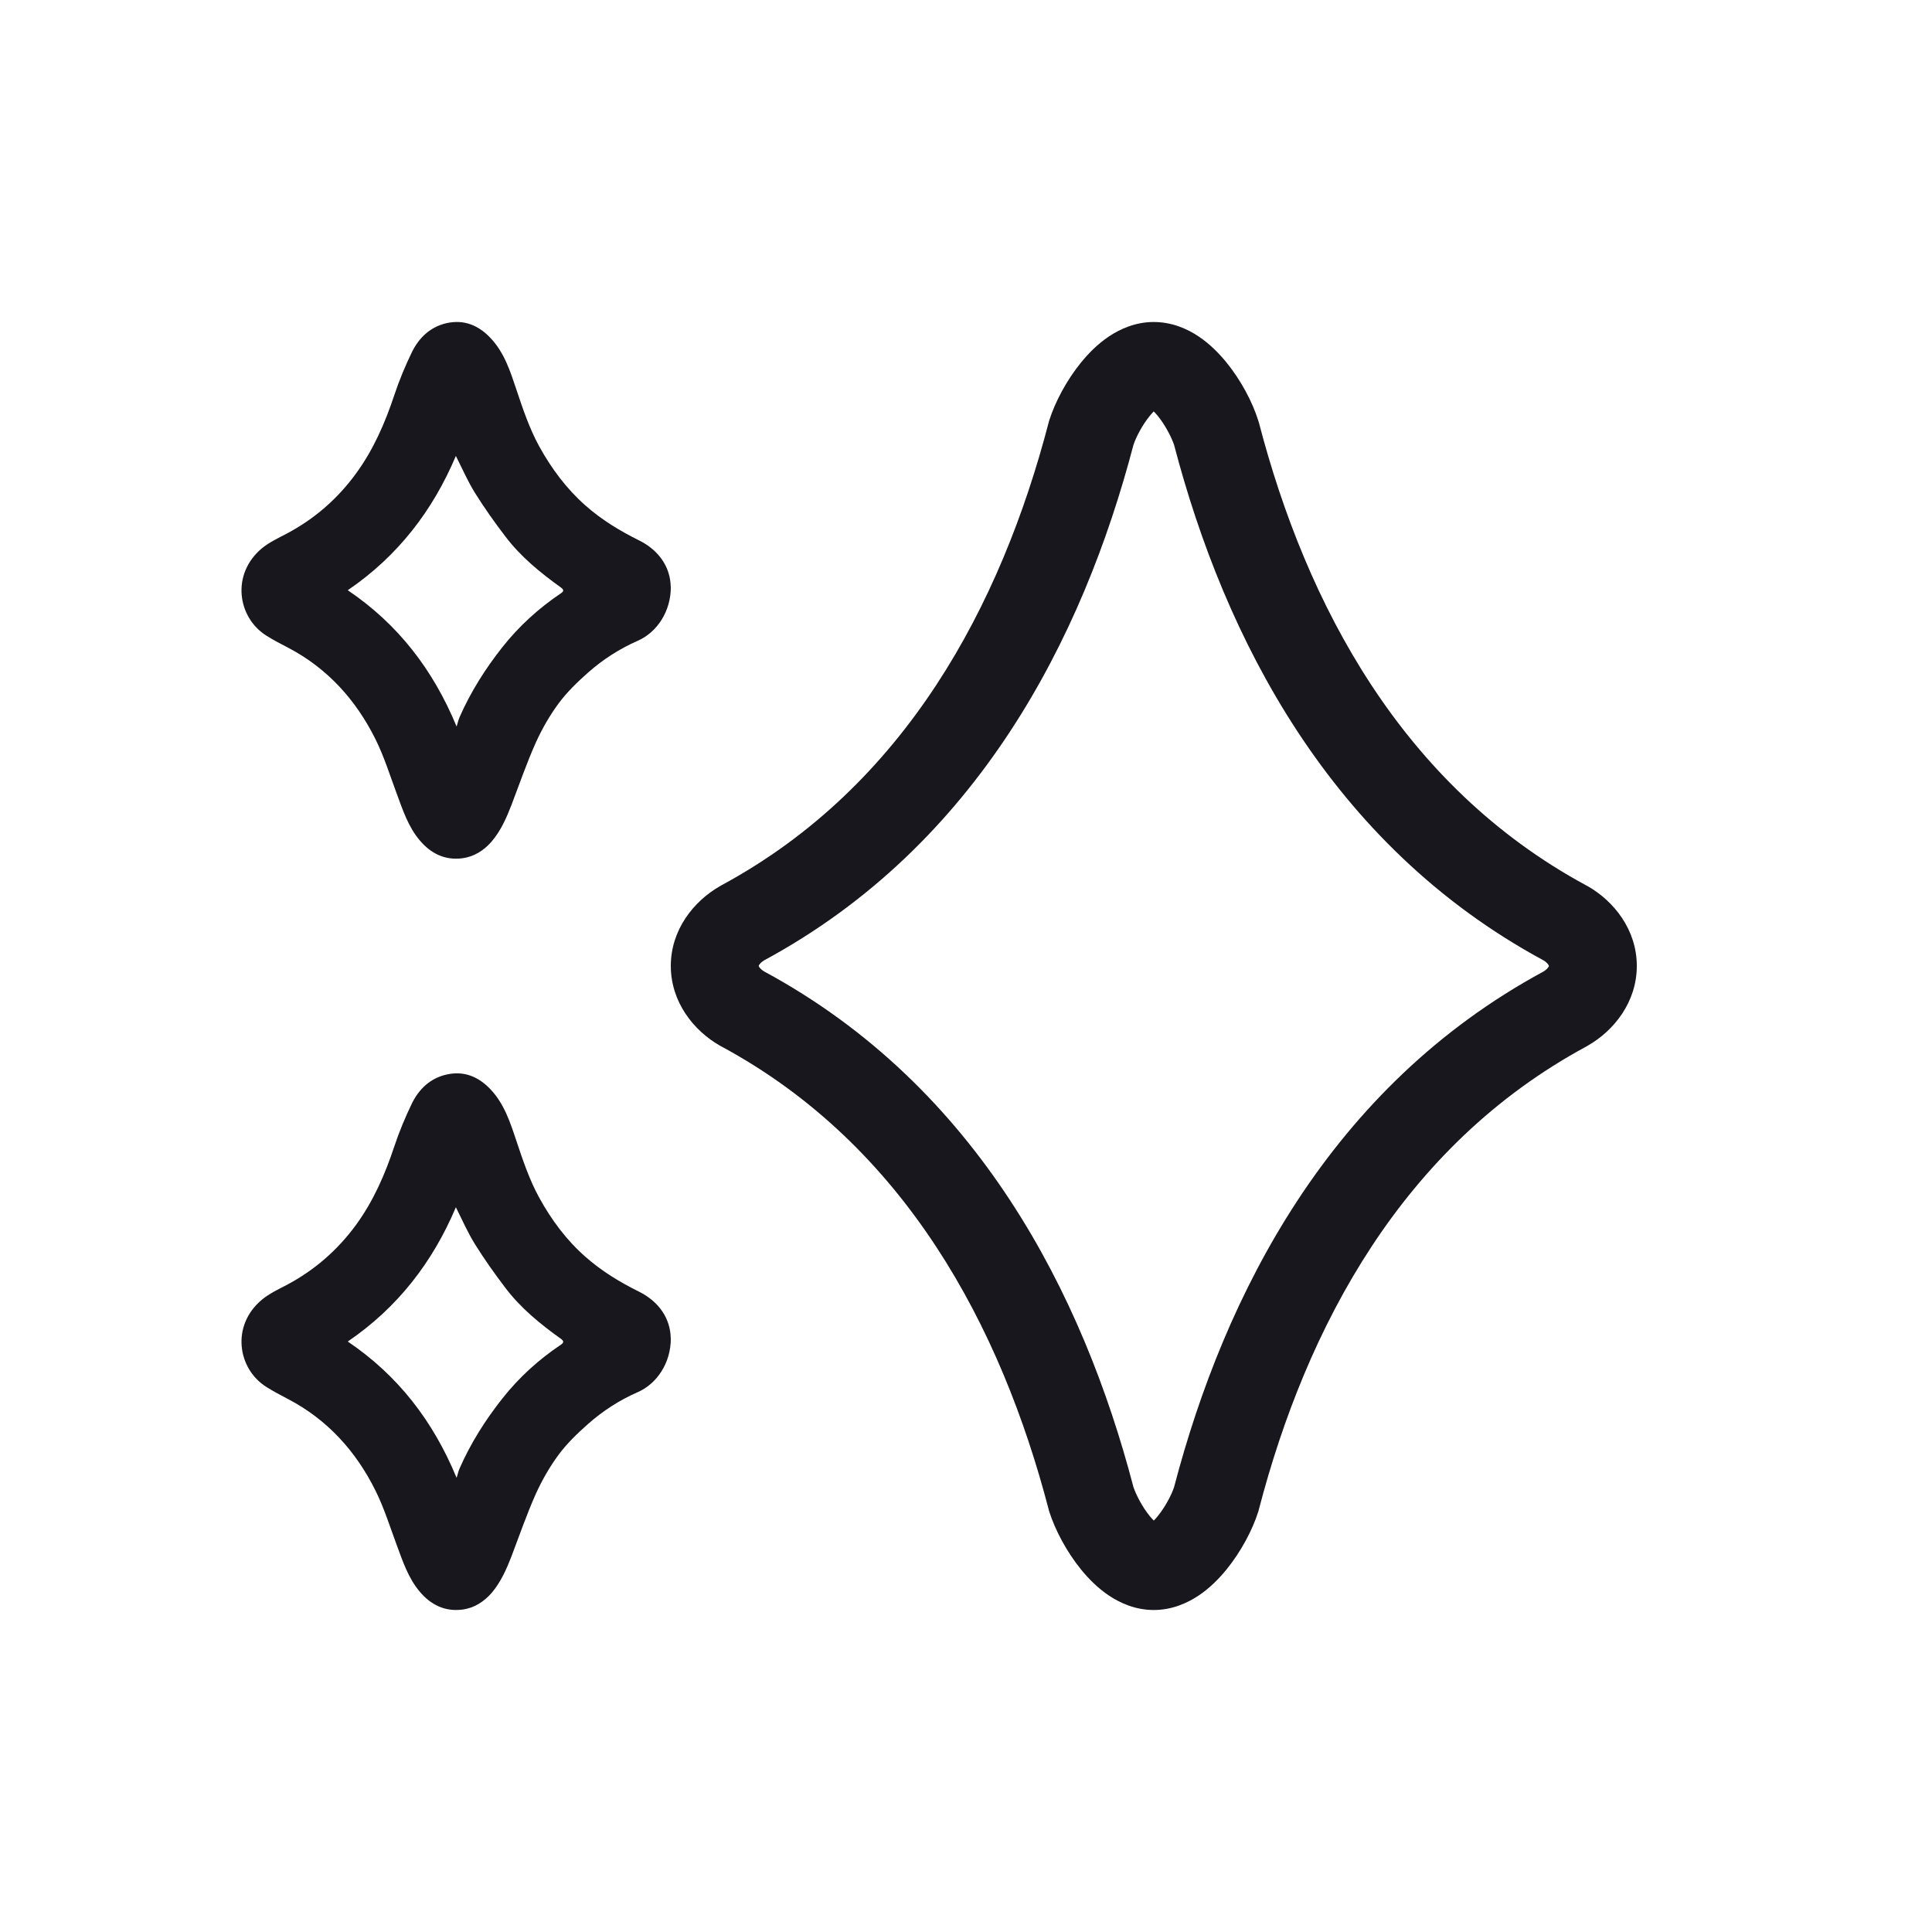 <svg width="24" height="24" viewBox="0 0 24 24" fill="none" xmlns="http://www.w3.org/2000/svg">
<path d="M8.333 7.29C8.335 7.594 8.162 7.855 7.922 7.96C7.695 8.06 7.488 8.193 7.303 8.357C7.172 8.473 7.044 8.597 6.94 8.737C6.828 8.888 6.733 9.055 6.655 9.227C6.543 9.478 6.453 9.739 6.355 9.996C6.292 10.159 6.222 10.319 6.108 10.453C6.01 10.566 5.888 10.643 5.741 10.662C5.526 10.689 5.351 10.602 5.214 10.439C5.072 10.271 5.004 10.064 4.929 9.861C4.844 9.632 4.771 9.397 4.663 9.18C4.42 8.693 4.068 8.303 3.583 8.048C3.49 8 3.397 7.952 3.309 7.896C2.95 7.671 2.868 7.131 3.255 6.81C3.344 6.737 3.453 6.686 3.556 6.632C3.903 6.449 4.191 6.2 4.424 5.88C4.64 5.584 4.783 5.254 4.898 4.909C4.959 4.725 5.034 4.545 5.118 4.372C5.206 4.194 5.345 4.062 5.544 4.015C5.764 3.965 5.946 4.041 6.096 4.202C6.265 4.381 6.339 4.612 6.415 4.84C6.496 5.082 6.576 5.322 6.699 5.546C6.851 5.821 7.036 6.07 7.271 6.278C7.472 6.456 7.697 6.593 7.937 6.712C8.185 6.834 8.328 7.045 8.332 7.29H8.333ZM5.672 9.026C5.688 8.974 5.695 8.941 5.708 8.911C5.846 8.596 6.029 8.307 6.241 8.039C6.448 7.777 6.692 7.556 6.968 7.37C7.004 7.346 7.007 7.327 6.969 7.299C6.713 7.115 6.469 6.917 6.277 6.663C6.144 6.489 6.017 6.31 5.901 6.124C5.81 5.978 5.741 5.818 5.663 5.664C5.375 6.345 4.941 6.909 4.32 7.332C4.945 7.754 5.381 8.321 5.672 9.025V9.026Z" fill="#17171D"/>
<path d="M8.333 16.624C8.335 16.928 8.162 17.189 7.922 17.294C7.695 17.393 7.488 17.527 7.303 17.691C7.172 17.807 7.044 17.93 6.94 18.07C6.828 18.221 6.733 18.388 6.655 18.56C6.543 18.811 6.453 19.073 6.355 19.33C6.292 19.493 6.222 19.652 6.108 19.787C6.01 19.899 5.888 19.977 5.741 19.995C5.526 20.022 5.351 19.935 5.214 19.772C5.072 19.604 5.004 19.397 4.929 19.195C4.844 18.966 4.771 18.73 4.663 18.514C4.42 18.026 4.068 17.637 3.583 17.382C3.49 17.333 3.397 17.285 3.309 17.229C2.95 17.004 2.868 16.464 3.255 16.144C3.344 16.07 3.453 16.019 3.556 15.965C3.903 15.782 4.191 15.533 4.424 15.214C4.64 14.917 4.783 14.588 4.898 14.242C4.959 14.059 5.034 13.878 5.118 13.705C5.206 13.527 5.345 13.395 5.544 13.349C5.764 13.298 5.946 13.375 6.096 13.535C6.265 13.715 6.339 13.945 6.415 14.173C6.496 14.415 6.576 14.655 6.699 14.879C6.851 15.155 7.036 15.404 7.271 15.611C7.472 15.789 7.697 15.926 7.937 16.045C8.185 16.168 8.328 16.378 8.332 16.624H8.333ZM5.672 18.359C5.688 18.307 5.695 18.274 5.708 18.244C5.846 17.929 6.029 17.64 6.241 17.372C6.448 17.11 6.692 16.889 6.968 16.704C7.004 16.68 7.007 16.66 6.969 16.632C6.713 16.449 6.469 16.251 6.277 15.997C6.144 15.822 6.017 15.643 5.901 15.457C5.81 15.311 5.741 15.152 5.663 14.997C5.375 15.678 4.941 16.242 4.32 16.665C4.945 17.087 5.381 17.654 5.672 18.358V18.359Z" fill="#17171D"/>
<path fill-rule="evenodd" clip-rule="evenodd" d="M13.776 4.179C13.913 4.088 14.103 4 14.332 4C14.561 4 14.752 4.087 14.889 4.179C15.028 4.272 15.143 4.389 15.235 4.502C15.416 4.724 15.559 4.995 15.63 5.223L15.634 5.236L15.638 5.248C16.228 7.511 17.417 9.764 19.707 11L19.717 11.005C20.052 11.194 20.333 11.553 20.333 11.999C20.333 11.999 20.333 11.999 20.333 11.999C20.333 12.445 20.053 12.803 19.718 12.993L19.708 12.999C17.417 14.234 16.228 16.489 15.638 18.751L15.635 18.764L15.631 18.777C15.559 19.005 15.416 19.276 15.235 19.498C15.143 19.611 15.028 19.728 14.889 19.821C14.752 19.912 14.562 20 14.333 20C14.104 20 13.914 19.913 13.776 19.821C13.637 19.728 13.522 19.611 13.43 19.498C13.249 19.276 13.107 19.005 13.034 18.777L13.03 18.764L13.027 18.751C12.437 16.489 11.25 14.233 8.959 12.998L8.949 12.993C8.615 12.804 8.333 12.446 8.333 11.999C8.333 11.553 8.614 11.195 8.949 11.005L8.959 10.999C11.25 9.764 12.437 7.511 13.027 5.248L13.03 5.236L13.034 5.223C13.106 4.995 13.249 4.724 13.43 4.502C13.522 4.389 13.637 4.272 13.776 4.179ZM14.08 5.527C13.452 7.924 12.146 10.496 9.492 11.93C9.462 11.948 9.443 11.968 9.432 11.984C9.428 11.991 9.425 11.996 9.425 11.999C9.425 12.002 9.428 12.007 9.432 12.014C9.443 12.03 9.463 12.05 9.493 12.068C12.147 13.502 13.453 16.076 14.08 18.473C14.114 18.572 14.189 18.718 14.283 18.834C14.301 18.855 14.318 18.874 14.333 18.889C14.348 18.874 14.364 18.855 14.382 18.834C14.476 18.718 14.552 18.572 14.585 18.473C15.213 16.076 16.521 13.502 19.175 12.068C19.204 12.05 19.224 12.03 19.234 12.014C19.239 12.007 19.241 12.002 19.242 11.999C19.241 11.997 19.239 11.992 19.234 11.984C19.224 11.968 19.204 11.948 19.174 11.93C16.52 10.496 15.213 7.924 14.585 5.527C14.551 5.428 14.476 5.282 14.382 5.166C14.364 5.144 14.347 5.126 14.332 5.111C14.317 5.126 14.301 5.144 14.283 5.166C14.189 5.282 14.113 5.428 14.08 5.527ZM14.4 5.054C14.4 5.054 14.4 5.055 14.399 5.055L14.4 5.054ZM14.264 18.946C14.264 18.946 14.265 18.945 14.266 18.945L14.264 18.946ZM14.399 18.945C14.4 18.945 14.401 18.946 14.401 18.946L14.399 18.945Z" fill="#17171D"/>
</svg>
